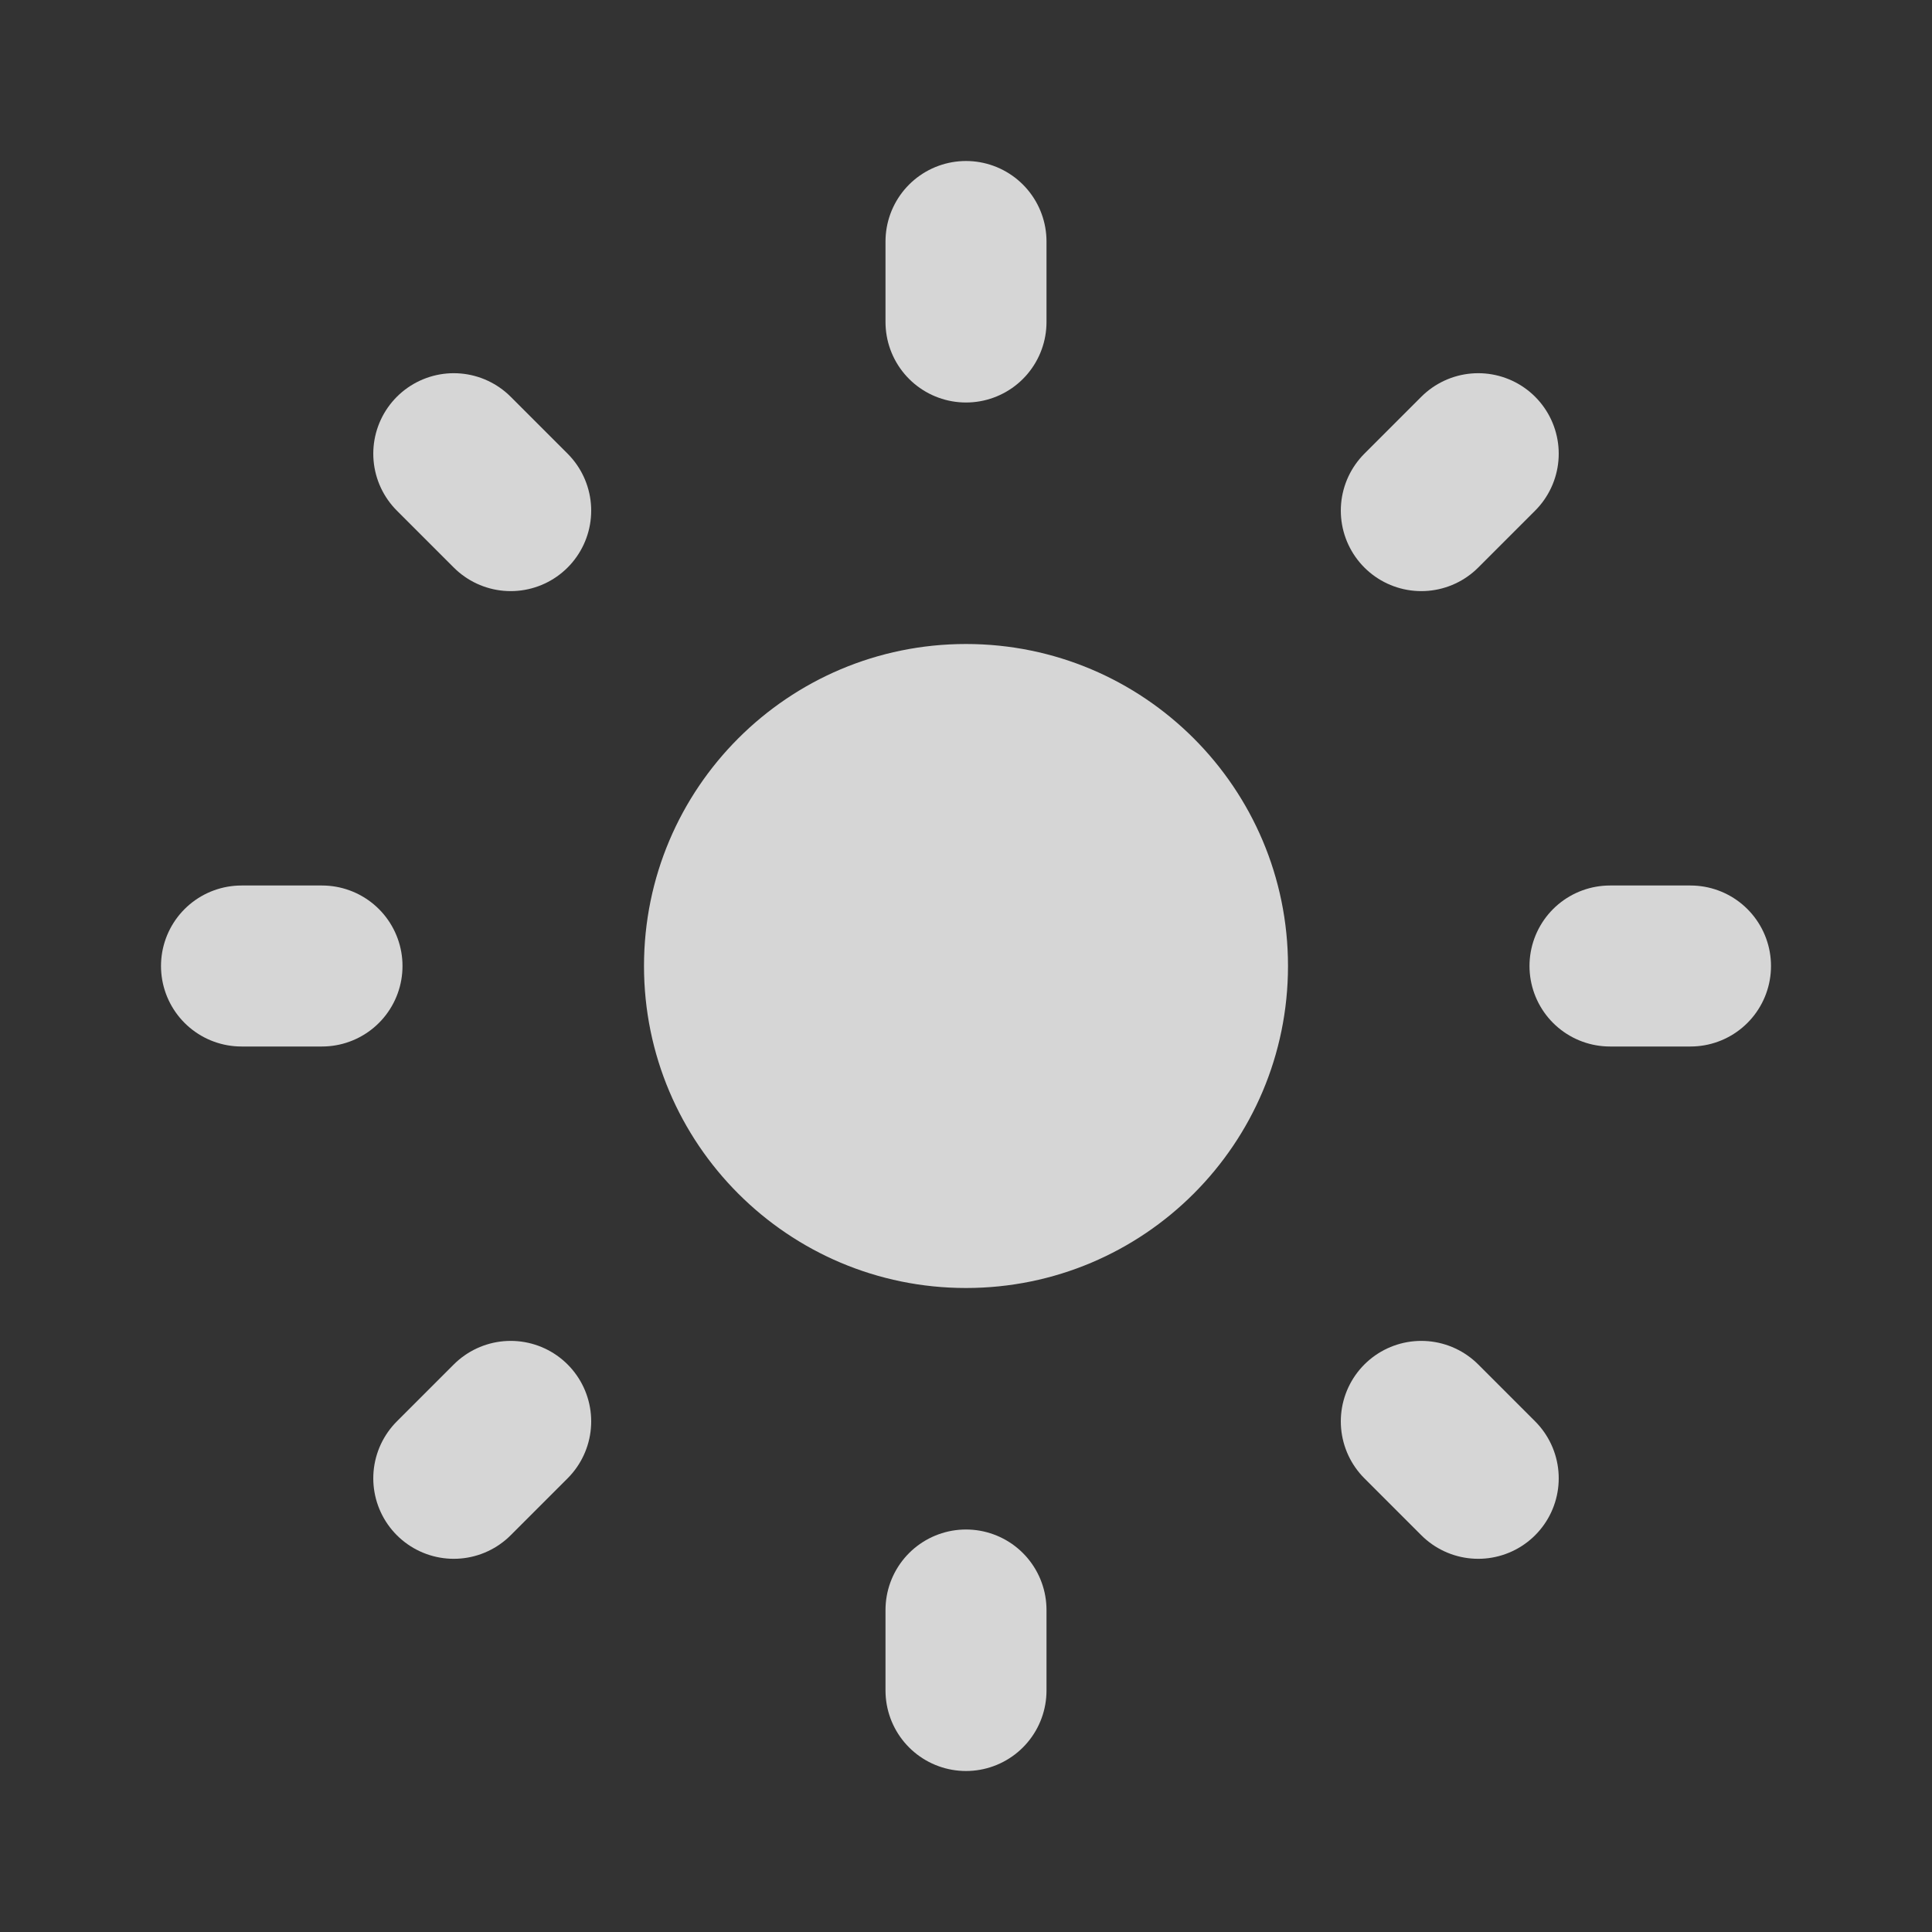 <svg width="24" height="24" viewBox="0 0 24 24" fill="none" xmlns="http://www.w3.org/2000/svg">
<rect x="0" y="0" width="24" height="24" fill="#333333" stroke="none"/>
<path d="M12 16C14.209 16 16 14.209 16 12C16 9.791 14.209 8 12 8C9.791 8 8 9.791 8 12C8 14.209 9.791 16 12 16Z" fill="white" fill-opacity="0.8"/>
<path d="M12 3V4" stroke="white" stroke-opacity="0.8" stroke-width="2" stroke-linecap="round" stroke-linejoin="round"/>
<path d="M12 20V21" stroke="white" stroke-opacity="0.8" stroke-width="2" stroke-linecap="round" stroke-linejoin="round"/>
<path d="M3 12H4" stroke="white" stroke-opacity="0.8" stroke-width="2" stroke-linecap="round" stroke-linejoin="round"/>
<path d="M20 12H21" stroke="white" stroke-opacity="0.8" stroke-width="2" stroke-linecap="round" stroke-linejoin="round"/>
<path d="M18.363 5.636L17.656 6.343" stroke="white" stroke-opacity="0.8" stroke-width="2" stroke-linecap="round" stroke-linejoin="round"/>
<path d="M6.344 17.657L5.637 18.364" stroke="white" stroke-opacity="0.8" stroke-width="2" stroke-linecap="round" stroke-linejoin="round"/>
<path d="M5.637 5.636L6.344 6.343" stroke="white" stroke-opacity="0.8" stroke-width="2" stroke-linecap="round" stroke-linejoin="round"/>
<path d="M17.656 17.657L18.363 18.364" stroke="white" stroke-opacity="0.8" stroke-width="2" stroke-linecap="round" stroke-linejoin="round"/>
</svg>
